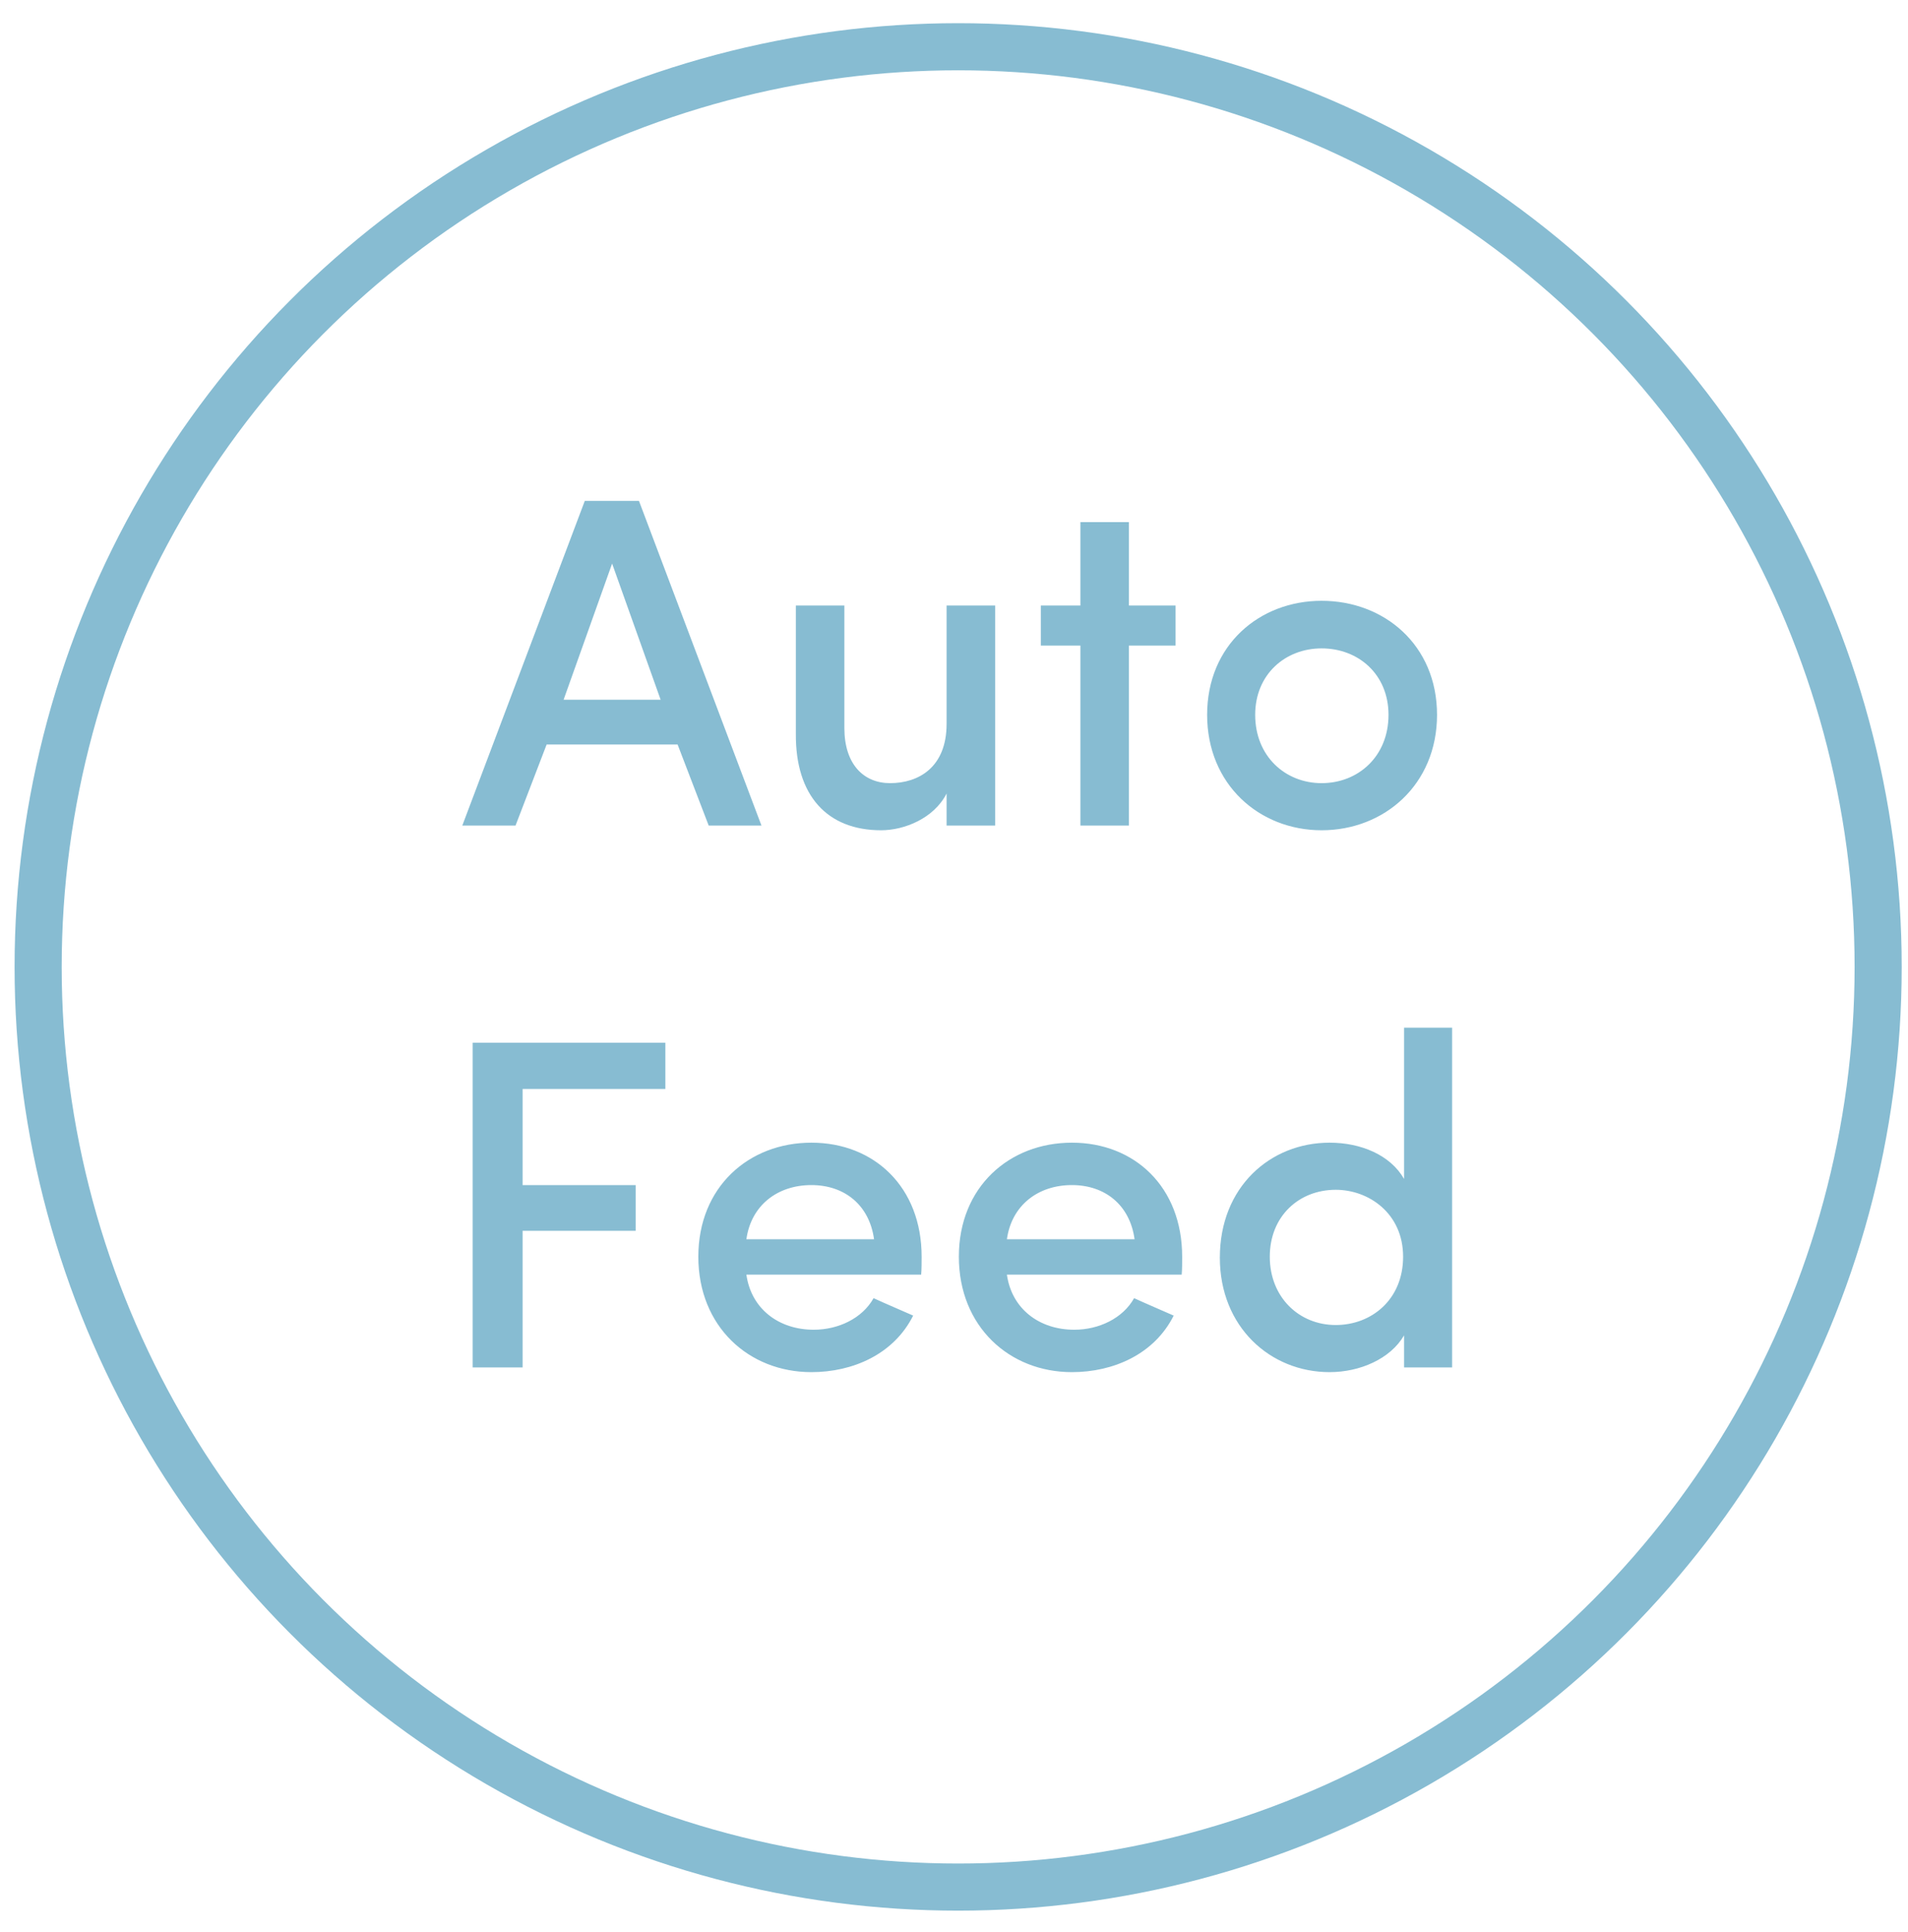 <svg xmlns="http://www.w3.org/2000/svg" width="81" height="82" viewBox="0 0 81 82">
  <g fill="none" fill-rule="evenodd" transform="translate(1.98 2.223)">
    <path fill="#87BCD2" d="M28.106,32.818 L26.786,29.378 L21.226,29.378 L19.906,32.818 L17.646,32.818 L22.846,19.038 L25.146,19.038 L30.346,32.818 L28.106,32.818 Z M24.006,21.698 L21.946,27.478 L26.066,27.478 L24.006,21.698 Z M38.206,28.498 C38.206,30.358 37.006,31.018 35.806,31.018 C34.686,31.018 33.866,30.218 33.866,28.678 L33.866,23.478 L31.806,23.478 L31.806,28.918 C31.786,31.558 33.146,33.018 35.426,33.018 C36.406,33.018 37.666,32.518 38.206,31.458 L38.206,32.818 L40.266,32.818 L40.266,23.478 L38.206,23.478 L38.206,28.498 Z M45.946,19.938 L43.886,19.938 L43.886,23.478 L42.206,23.478 L42.206,25.178 L43.886,25.178 L43.886,32.818 L45.946,32.818 L45.946,25.178 L47.926,25.178 L47.926,23.478 L45.946,23.478 L45.946,19.938 Z M54.126,31.018 C55.686,31.018 56.966,29.878 56.966,28.118 C56.966,26.398 55.686,25.298 54.126,25.298 C52.586,25.298 51.306,26.398 51.306,28.118 C51.306,29.878 52.586,31.018 54.126,31.018 Z M54.126,33.018 C51.486,33.018 49.266,31.078 49.266,28.118 C49.266,25.158 51.486,23.278 54.126,23.278 C56.786,23.278 59.026,25.158 59.026,28.118 C59.026,31.078 56.786,33.018 54.126,33.018 Z M18.086,55.818 L20.206,55.818 L20.206,50.018 L25.006,50.018 L25.006,48.078 L20.206,48.078 L20.206,43.998 L26.266,43.998 L26.266,42.038 L18.086,42.038 L18.086,55.818 Z M37.146,51.118 C37.146,51.338 37.146,51.678 37.126,51.878 L29.706,51.878 C29.906,53.318 31.066,54.218 32.566,54.218 C33.606,54.218 34.626,53.738 35.106,52.878 C35.626,53.118 36.246,53.378 36.786,53.618 C35.966,55.258 34.226,56.018 32.466,56.018 C29.806,56.018 27.666,54.078 27.666,51.118 C27.666,48.158 29.806,46.278 32.466,46.278 C35.126,46.278 37.146,48.158 37.146,51.118 Z M29.706,50.378 L35.126,50.378 C34.926,48.918 33.866,48.078 32.466,48.078 C31.026,48.078 29.906,48.938 29.706,50.378 Z M48.206,51.118 C48.206,51.338 48.206,51.678 48.186,51.878 L40.766,51.878 C40.966,53.318 42.126,54.218 43.626,54.218 C44.666,54.218 45.686,53.738 46.166,52.878 C46.686,53.118 47.306,53.378 47.846,53.618 C47.026,55.258 45.286,56.018 43.526,56.018 C40.866,56.018 38.726,54.078 38.726,51.118 C38.726,48.158 40.866,46.278 43.526,46.278 C46.186,46.278 48.206,48.158 48.206,51.118 Z M40.766,50.378 L46.186,50.378 C45.986,48.918 44.926,48.078 43.526,48.078 C42.086,48.078 40.966,48.938 40.766,50.378 Z M57.626,55.818 L57.626,54.458 C57.046,55.458 55.746,56.018 54.466,56.018 C51.946,56.018 49.806,54.098 49.806,51.158 C49.806,48.158 51.946,46.278 54.466,46.278 C55.786,46.278 57.046,46.798 57.626,47.818 L57.626,41.398 L59.666,41.398 L59.666,55.818 L57.626,55.818 Z M57.586,51.118 C57.586,49.278 56.126,48.278 54.726,48.278 C53.166,48.278 51.926,49.398 51.926,51.118 C51.926,52.838 53.166,54.018 54.726,54.018 C56.246,54.018 57.586,52.938 57.586,51.118 Z"/>
    <circle cx="38.696" cy="38.818" r="39.057" stroke="#87BCD2" stroke-width="2"/>
  </g>
</svg>
